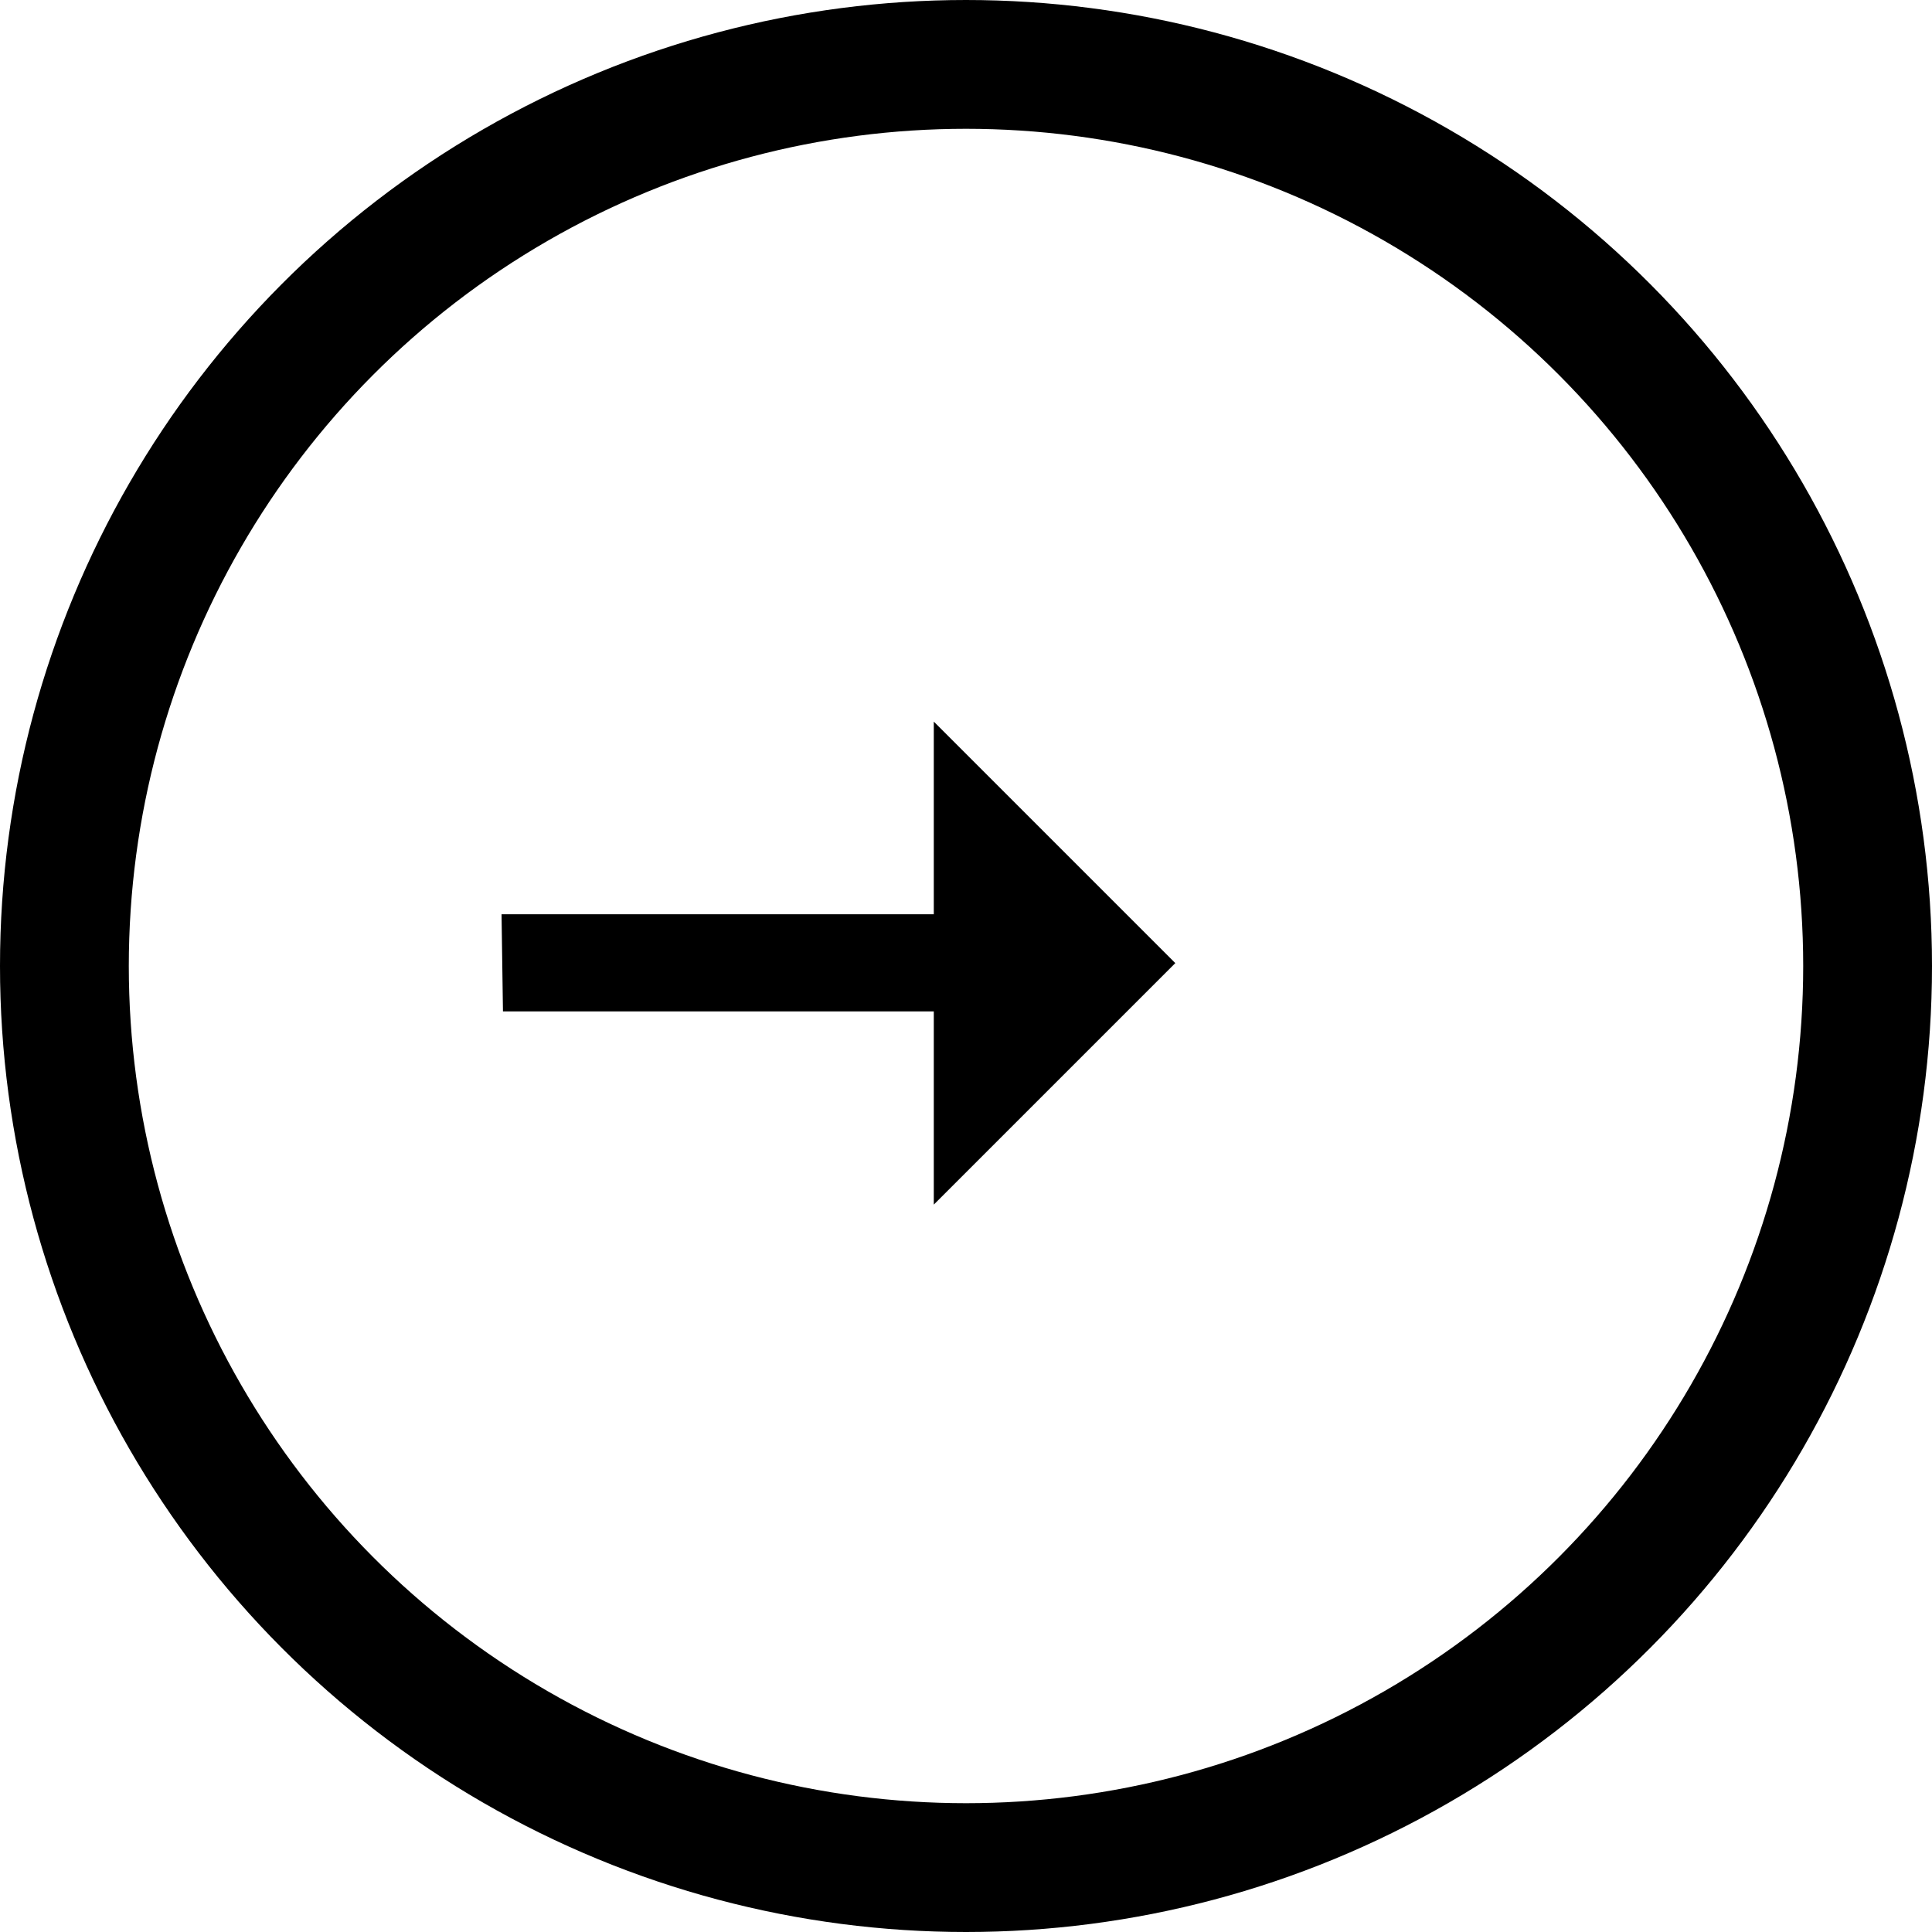<svg xmlns="http://www.w3.org/2000/svg" width="30" height="30" fill="none"><circle cx="15" cy="15" r="14" stroke="currentColor" stroke-width="2"/><path fill="currentColor" d="M14.5 18.705v-3H7.81l-.022-1.508H14.5v-2.992l3.75 3.75-3.75 3.75Z"/></svg>